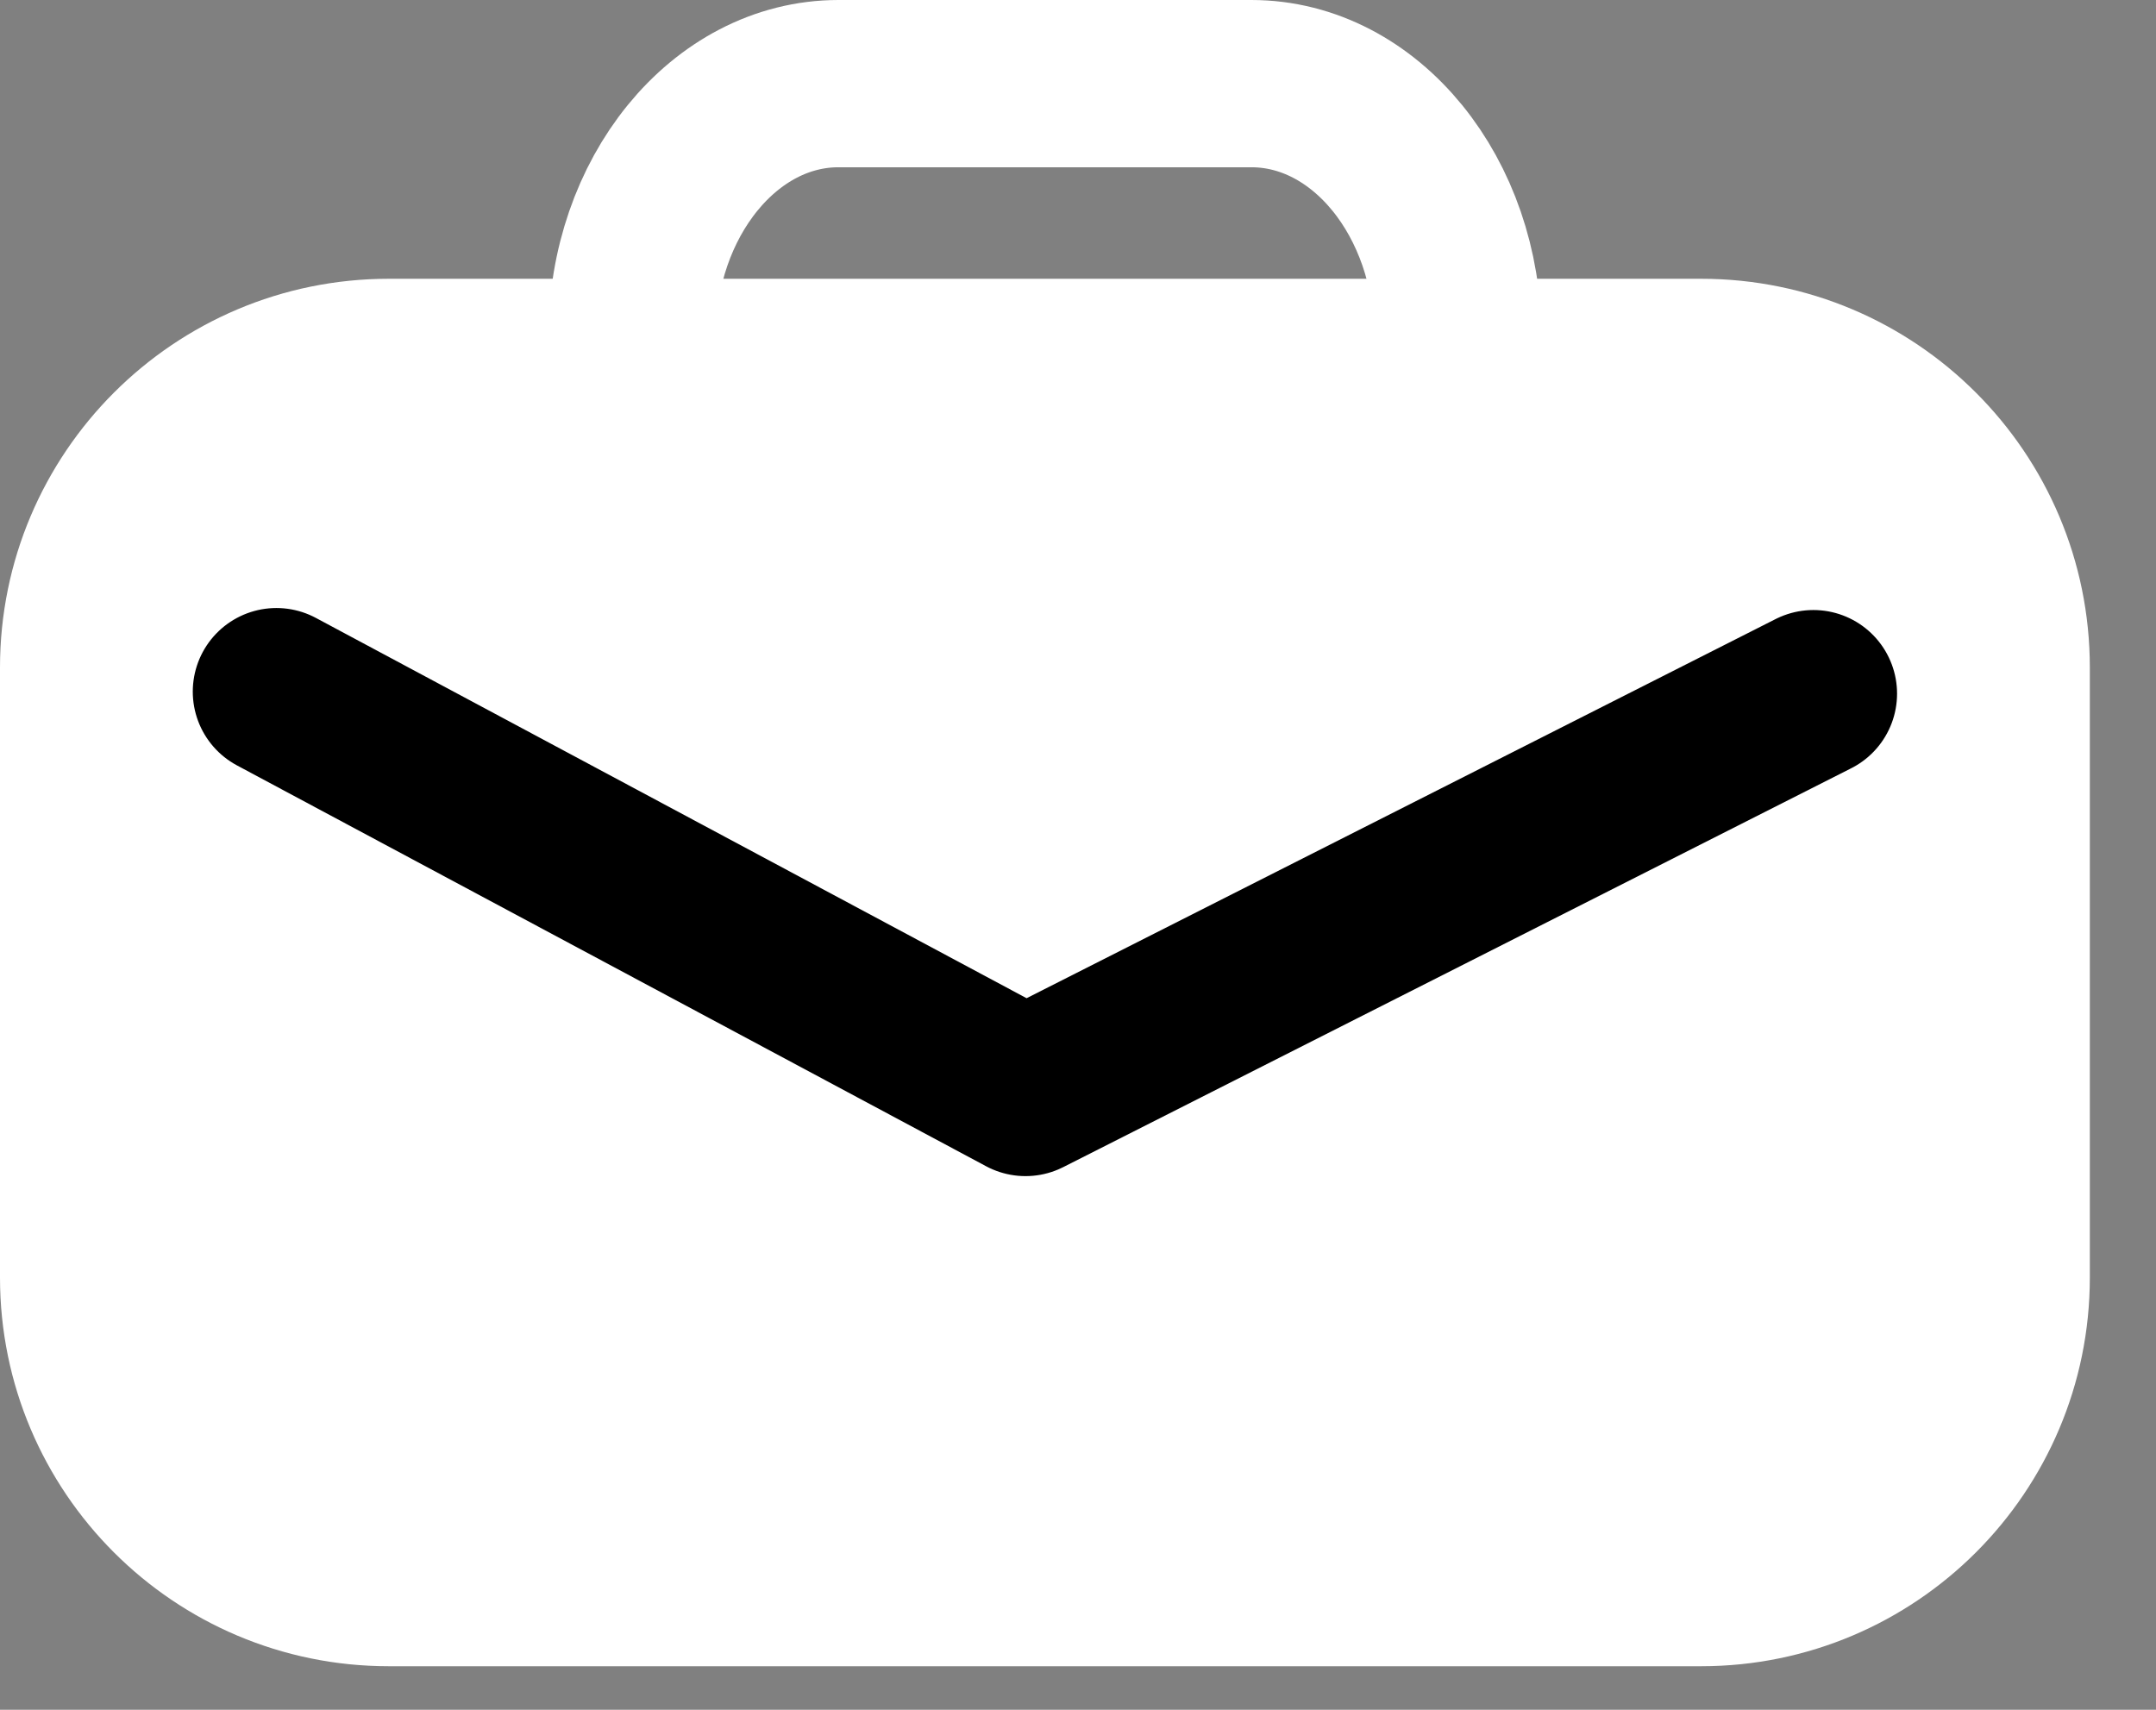 <svg viewBox="0 0 29 23" xmlns="http://www.w3.org/2000/svg" fill-rule="evenodd" clip-rule="evenodd" stroke-linecap="round" stroke-linejoin="round" stroke-miterlimit="1.5"><rect x="0" y="0" width="29" height="23" fill="#808080" stroke="none"/><path d="M26.985,8.979c0,-2.265 -1.838,-4.104 -4.103,-4.104l-17.653,0c-2.265,0 -4.104,1.839 -4.104,4.104l0,8.207c0,2.265 1.839,4.103 4.104,4.103l17.653,0c2.265,0 4.103,-1.838 4.103,-4.103l0,-8.207Z" fill="#fff" stroke="#fff" stroke-width="2.25px"/><path d="M19.609,4.537c0,-1.883 -1.244,-3.412 -2.777,-3.412l-5.554,0c-1.532,0 -2.777,1.529 -2.777,3.412" fill="none" stroke="#fff" stroke-width="2.25px"/><path d="M24.392,9.331l-10.598,5.365l-10.076,-5.392" fill="none" stroke="#000" stroke-width="2.25px"/></svg>